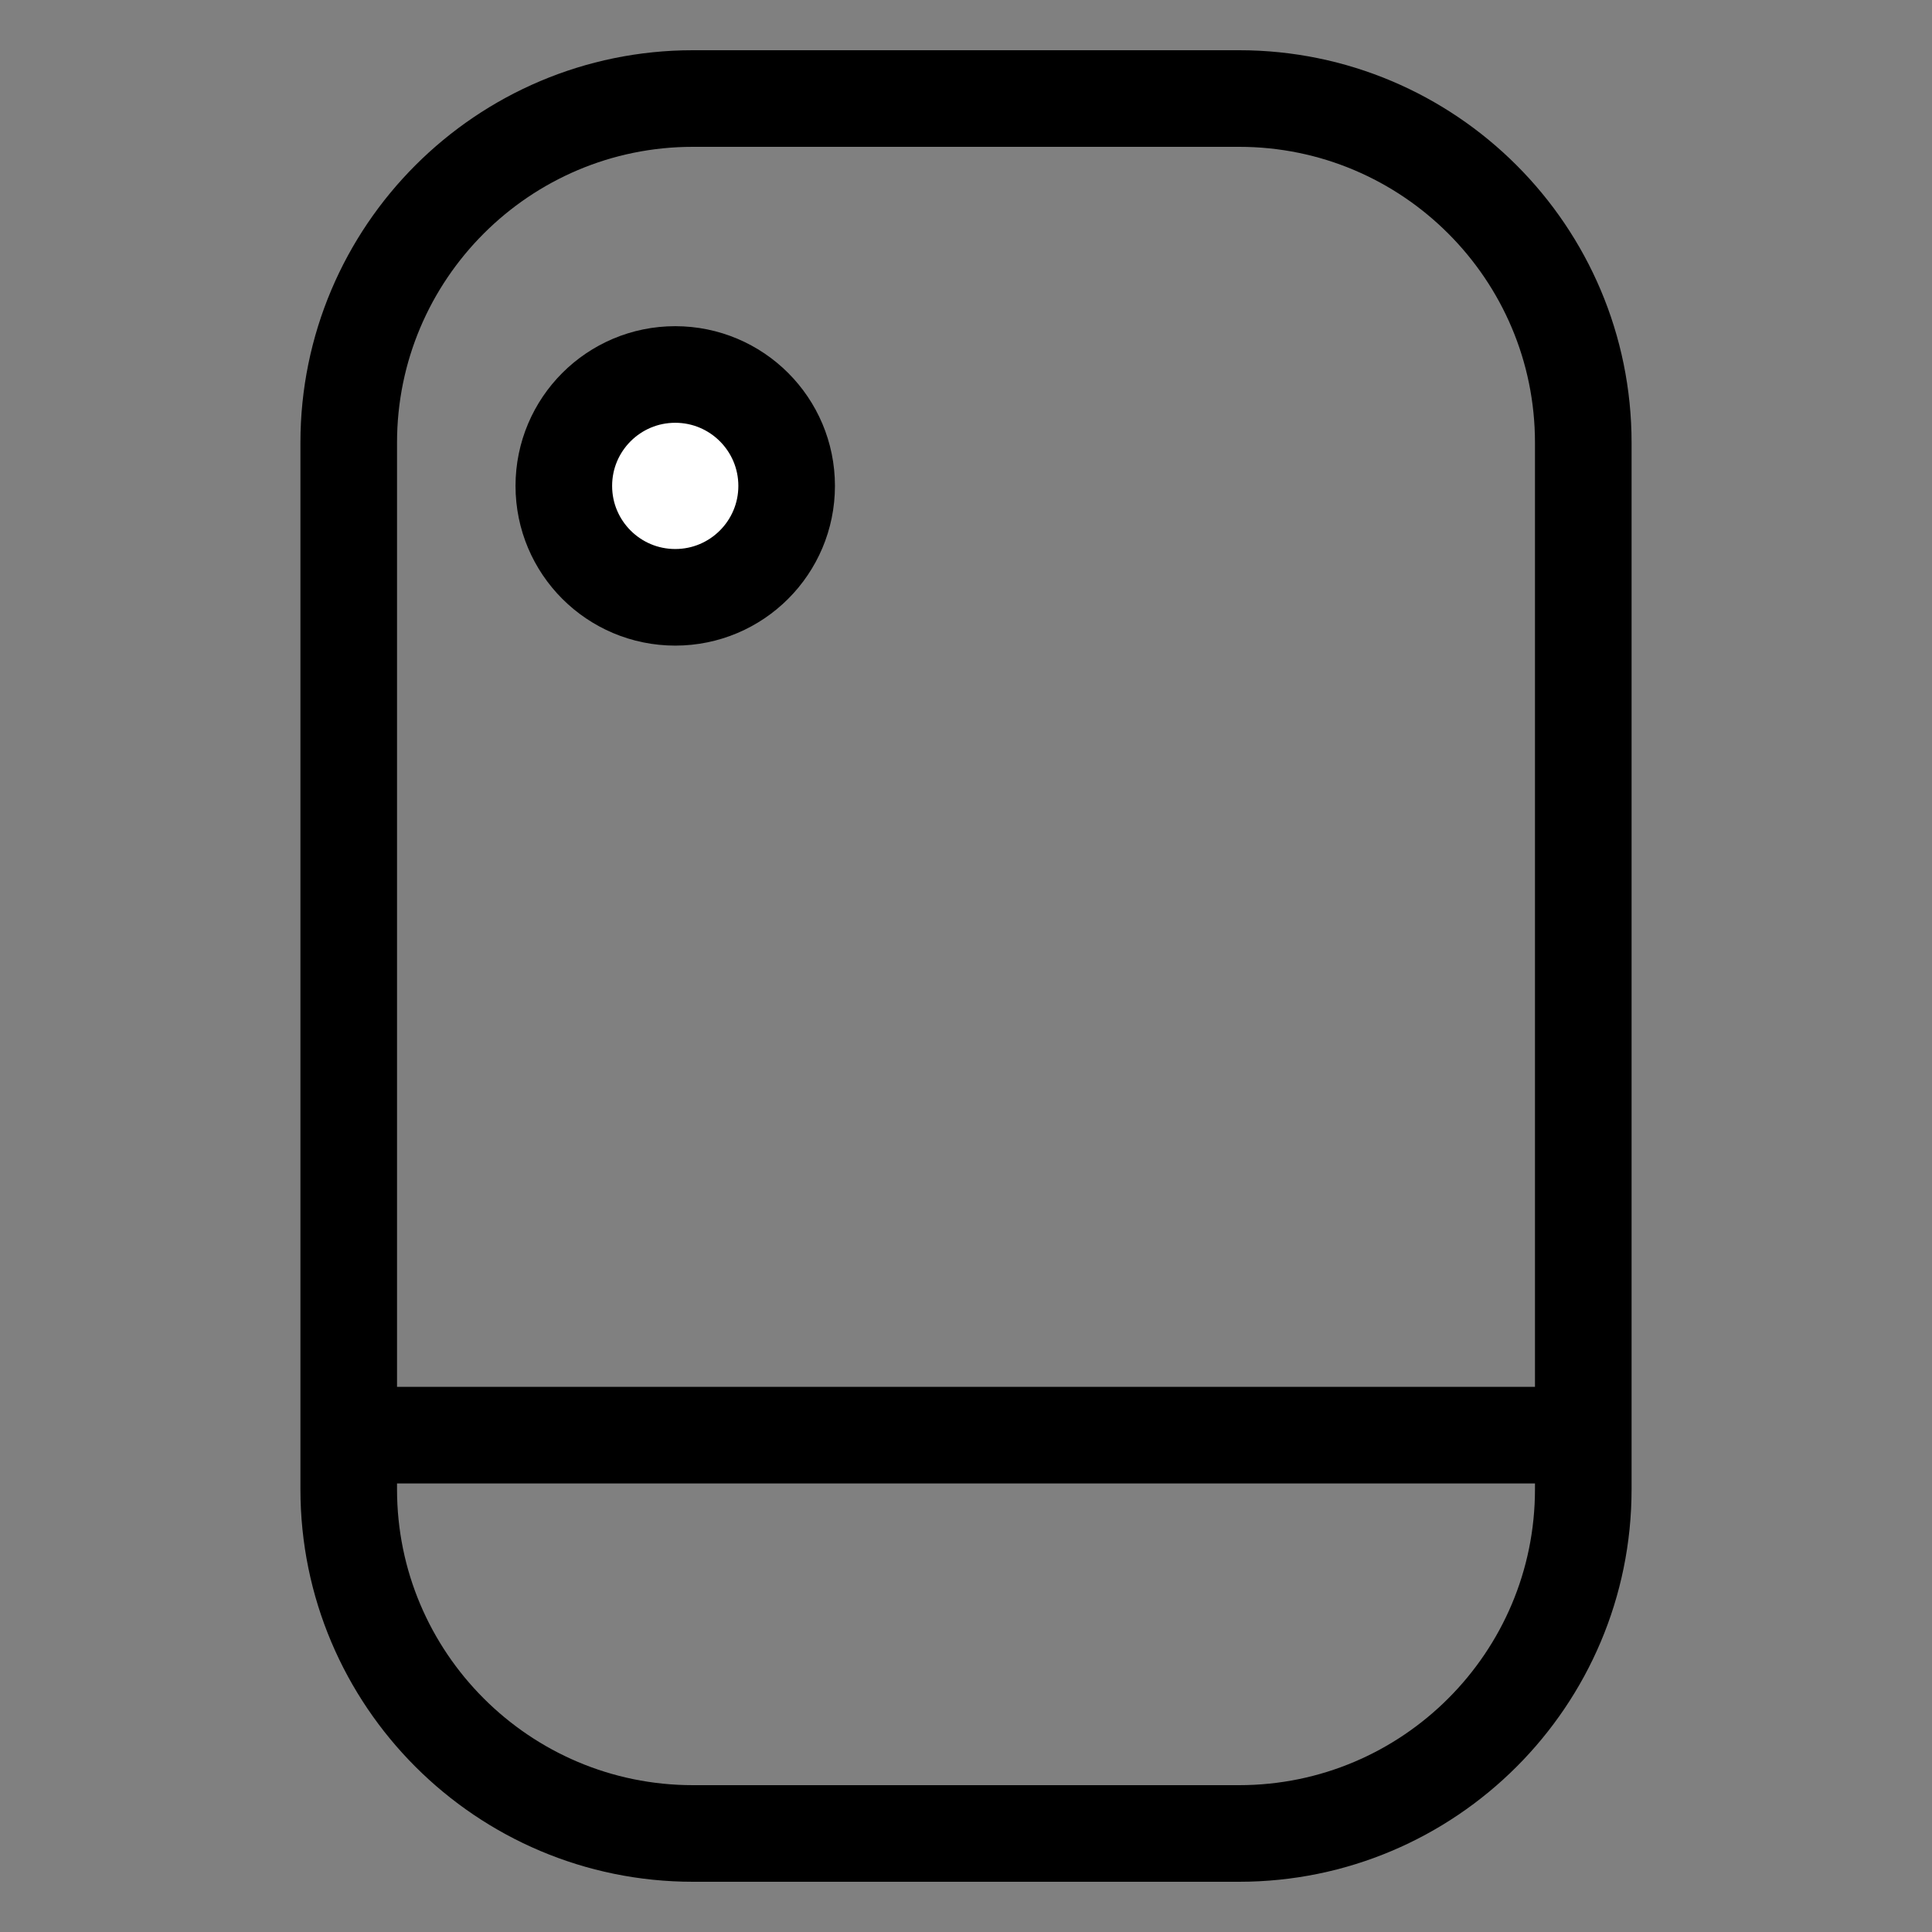 <?xml version="1.0" encoding="utf-8"?>
<!-- Generator: Adobe Illustrator 26.1.0, SVG Export Plug-In . SVG Version: 6.00 Build 0)  -->
<svg version="1.1" id="Layer_1" xmlns="http://www.w3.org/2000/svg" xmlns:xlink="http://www.w3.org/1999/xlink" x="0px" y="0px"
	 viewBox="0 0 60 60" style="enable-background:new 0 0 60 60;" xml:space="preserve">
<rect x="0" y="0" width="60" height="60" fill="#808080" stroke="none"/>
<style type="text/css">
	.st0{fill:none;stroke:#000000;stroke-width:3;stroke-miterlimit:10;}
	.st1{fill:#FFFFFF;stroke:#000000;stroke-width:3;stroke-miterlimit:10;}
</style>
<path class="st0" d="M38.48,56.94H21.52c-5.9,0-10.69-4.79-10.69-10.69v-32.5c0-5.9,4.79-10.69,10.69-10.69h16.96
	c5.9,0,10.69,4.79,10.69,10.69v32.5C49.17,52.15,44.38,56.94,38.48,56.94z"/>
<circle class="st1" cx="20.97" cy="15.09" r="3.46"/>
<line class="st1" x1="10.83" y1="44.57" x2="49.17" y2="44.57"/>
</svg>
